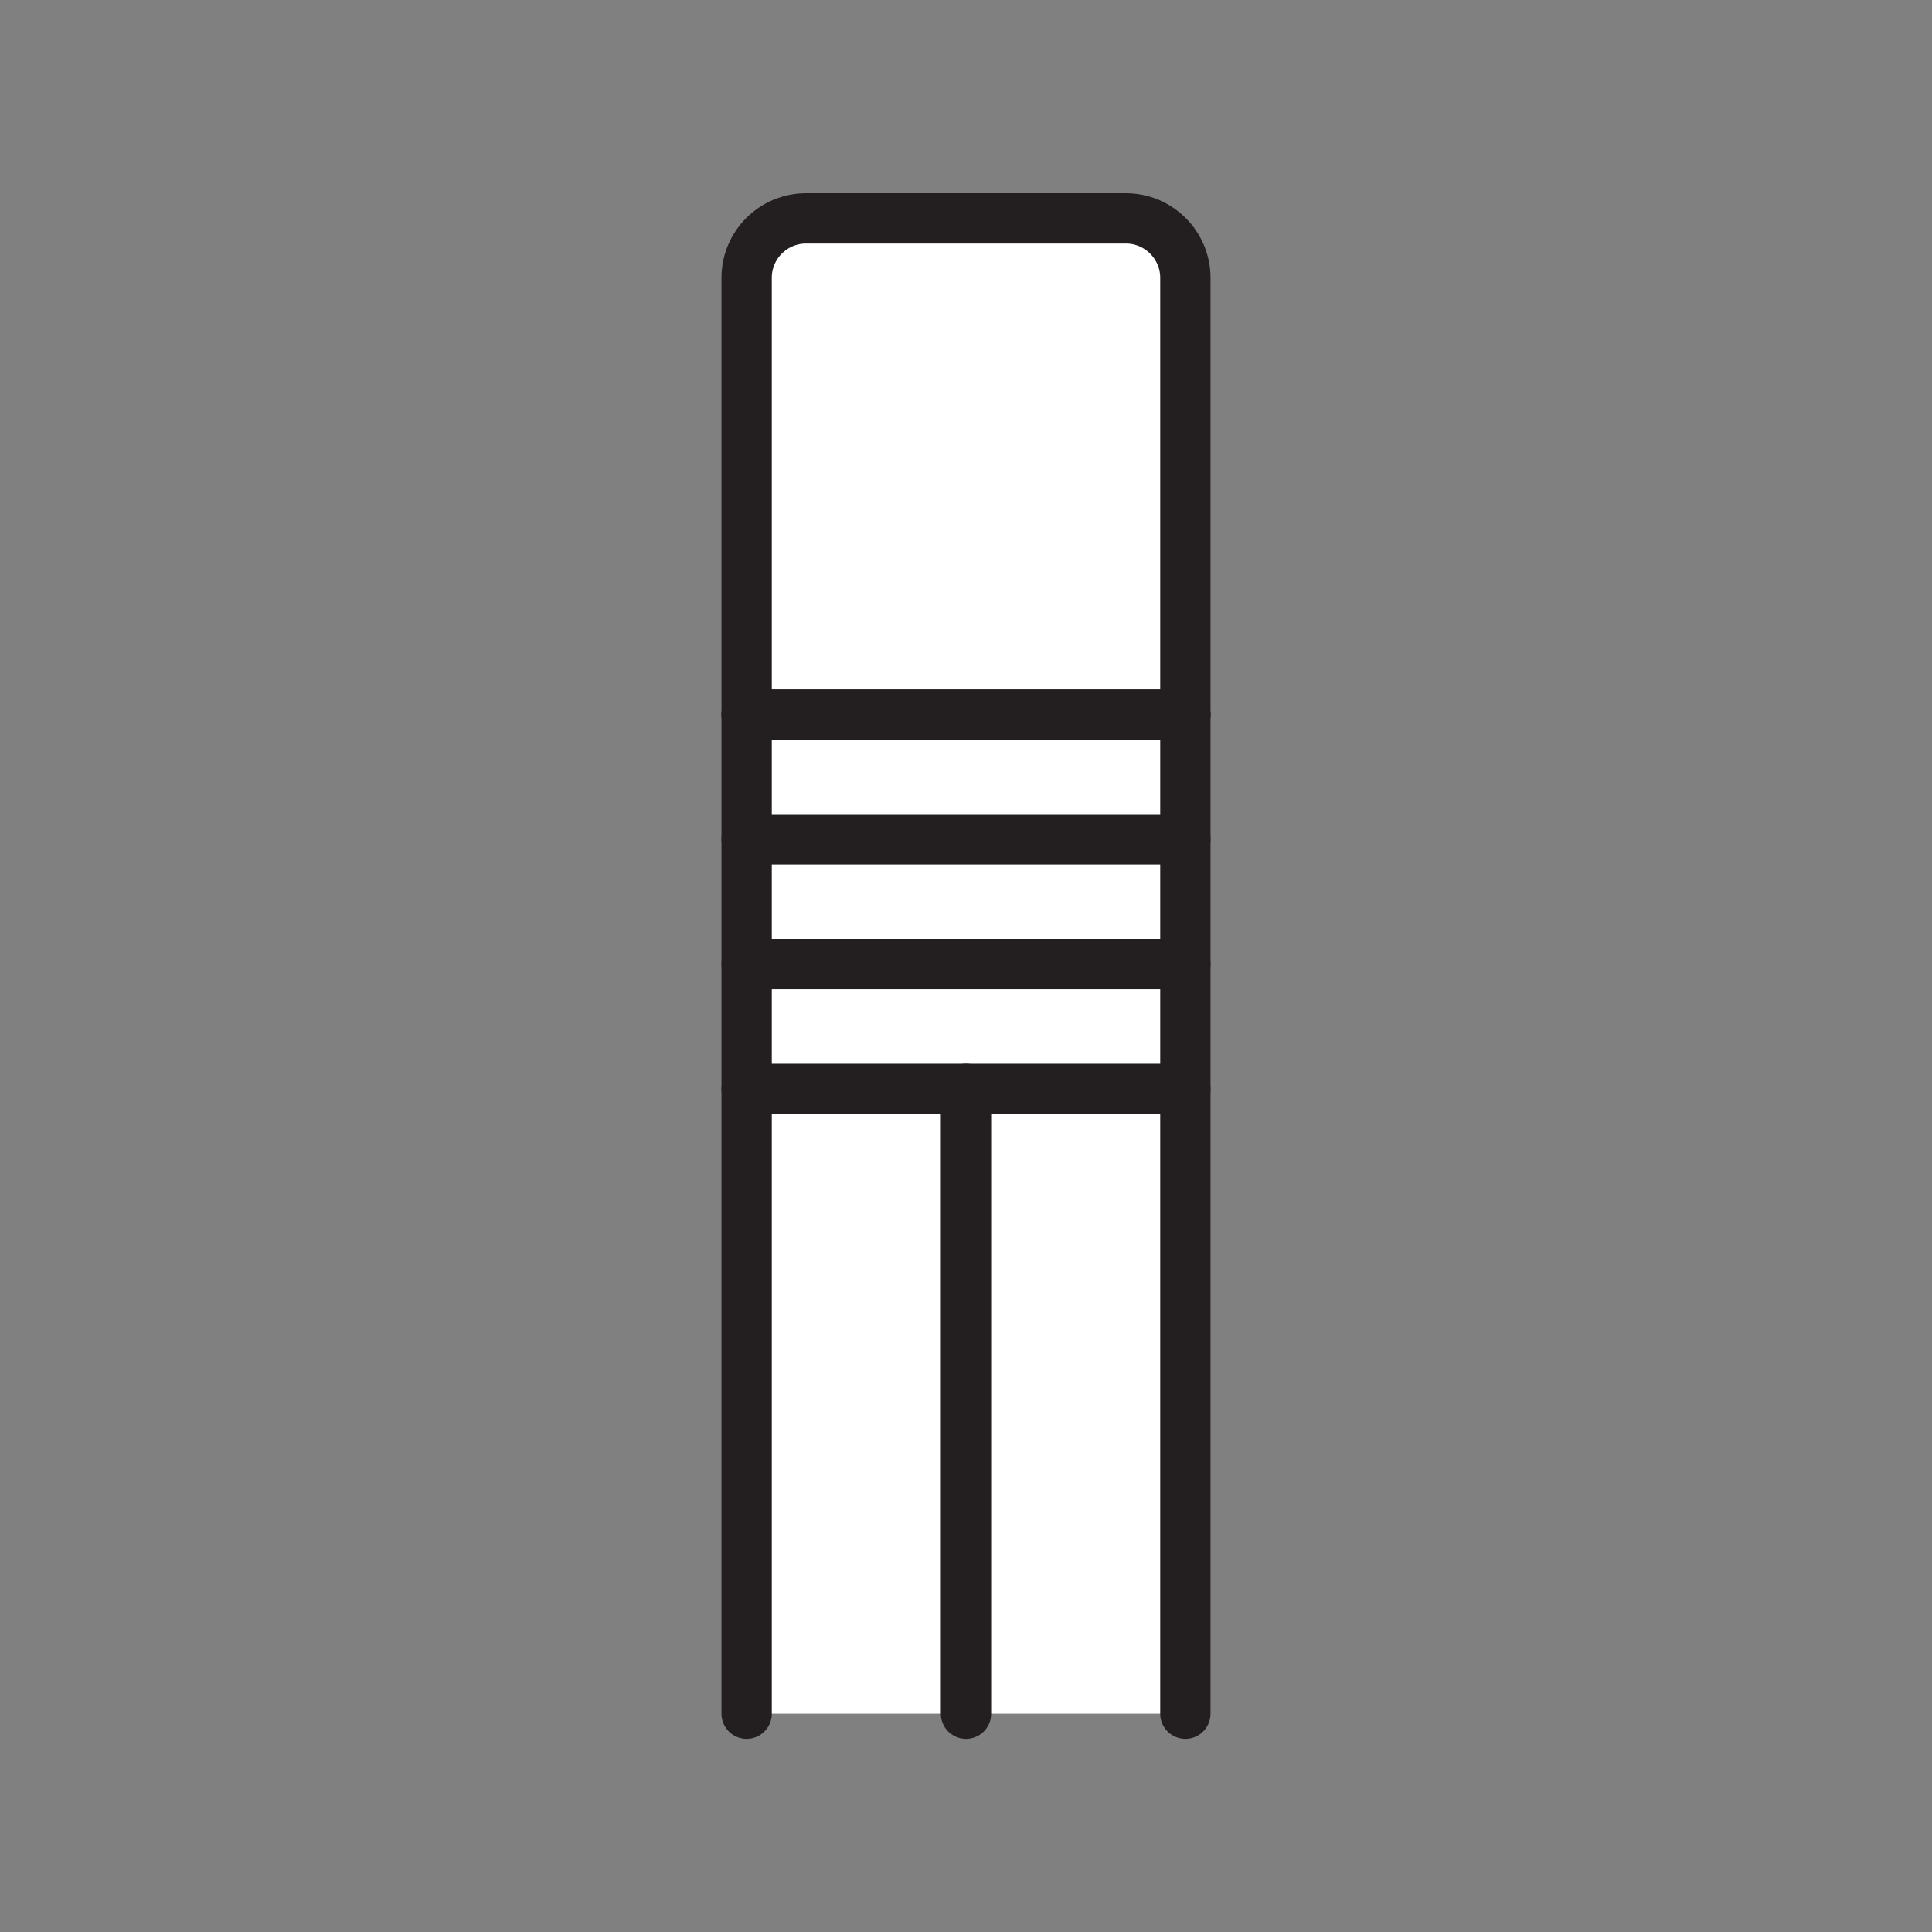 <svg xmlns="http://www.w3.org/2000/svg" viewBox="0 0 1920 1920">
    <rect x="0" y="0" width="1920" height="1920" fill="#808080" stroke="none"/>
    <style>
        .st0{fill:#fff}.st1{fill:none;stroke:#231f20;stroke-width:50;stroke-linecap:round;stroke-linejoin:round;stroke-miterlimit:10}
    </style>
    <path class="st0" d="M1178 276v434.1H742V276c0-32.5 26.5-59 59-59h318c32.4-.1 59 26.5 59 59z" id="Layer_3"/>
    <path class="st0" d="M1178 1082.1v621H960v-621h218zm-436 0v621h218v-621H742z" id="Layer_5"/>
    <path class="st0" d="M1178 958.1v124H742v-124h436zm-436-124v124h436v-124H742zm0-124v124h436v-124H742z" id="Layer_7"/>
    <g id="STROKES">
        <path class="st1" d="M742 710.1V276c0-32.5 26.5-59 59-59h318c32.4 0 59 26.6 59 59v434.1"/>
        <path class="st1" d="M1178 710.1v372"/>
        <path class="st1" d="M742 1082.1v-372"/>
        <path class="st1" d="M742 710.1h436"/>
        <path class="st1" d="M742 1703.1v-621h436v621"/>
        <path class="st1" d="M742 958.1h436"/>
        <path class="st1" d="M742 834.1h436"/>
        <path class="st1" d="M960 1082.1v621"/>
    </g>
</svg>
